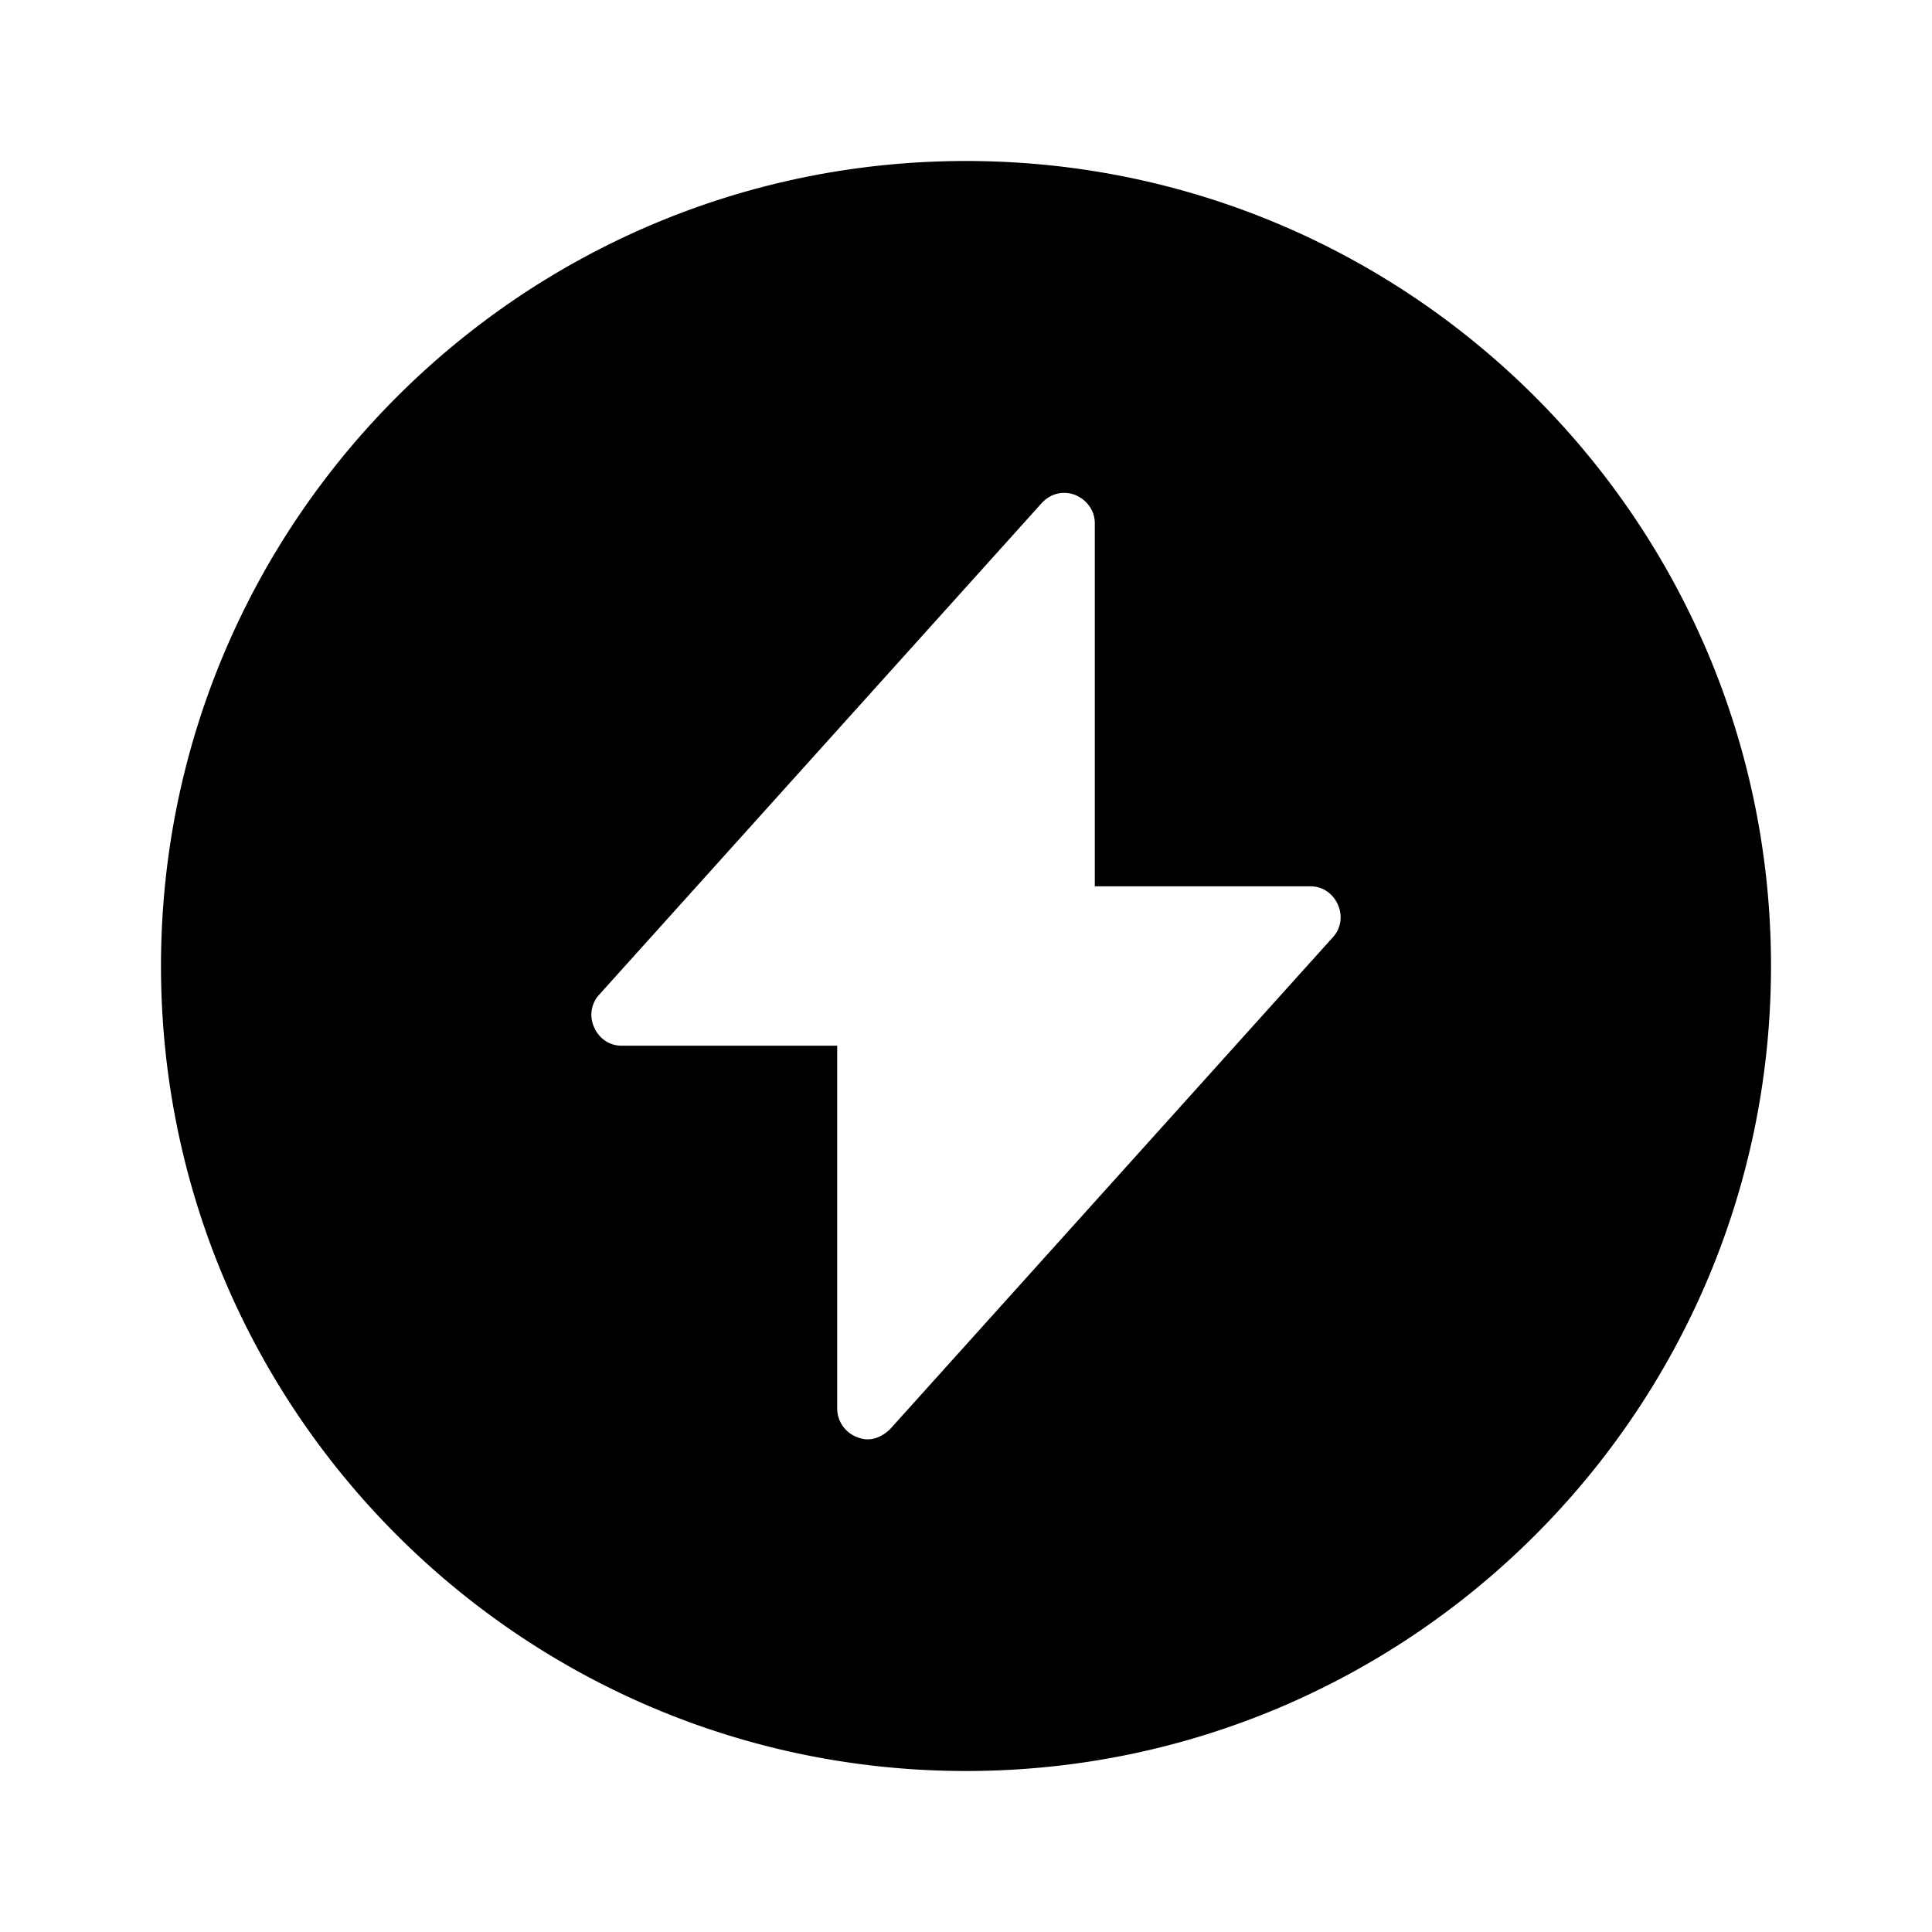 <svg xmlns="http://www.w3.org/2000/svg" width="24" height="24" fill="none"><path fill="currentColor" d="M12 2C6.48 2 2 6.48 2 12s4.48 10 10 10 10-4.48 10-10S17.52 2 12 2Zm4.56 9.64-5.5 6.11c-.08.08-.18.13-.28.13-.05 0-.09-.01-.14-.03a.381.381 0 0 1-.24-.35v-4.51H7.72c-.15 0-.28-.09-.34-.23a.369.369 0 0 1 .06-.4l5.5-6.11c.11-.12.27-.16.42-.1.14.06.24.19.24.35v4.51h2.68c.15 0 .28.09.34.23.06.13.04.29-.06.4Z"/></svg>